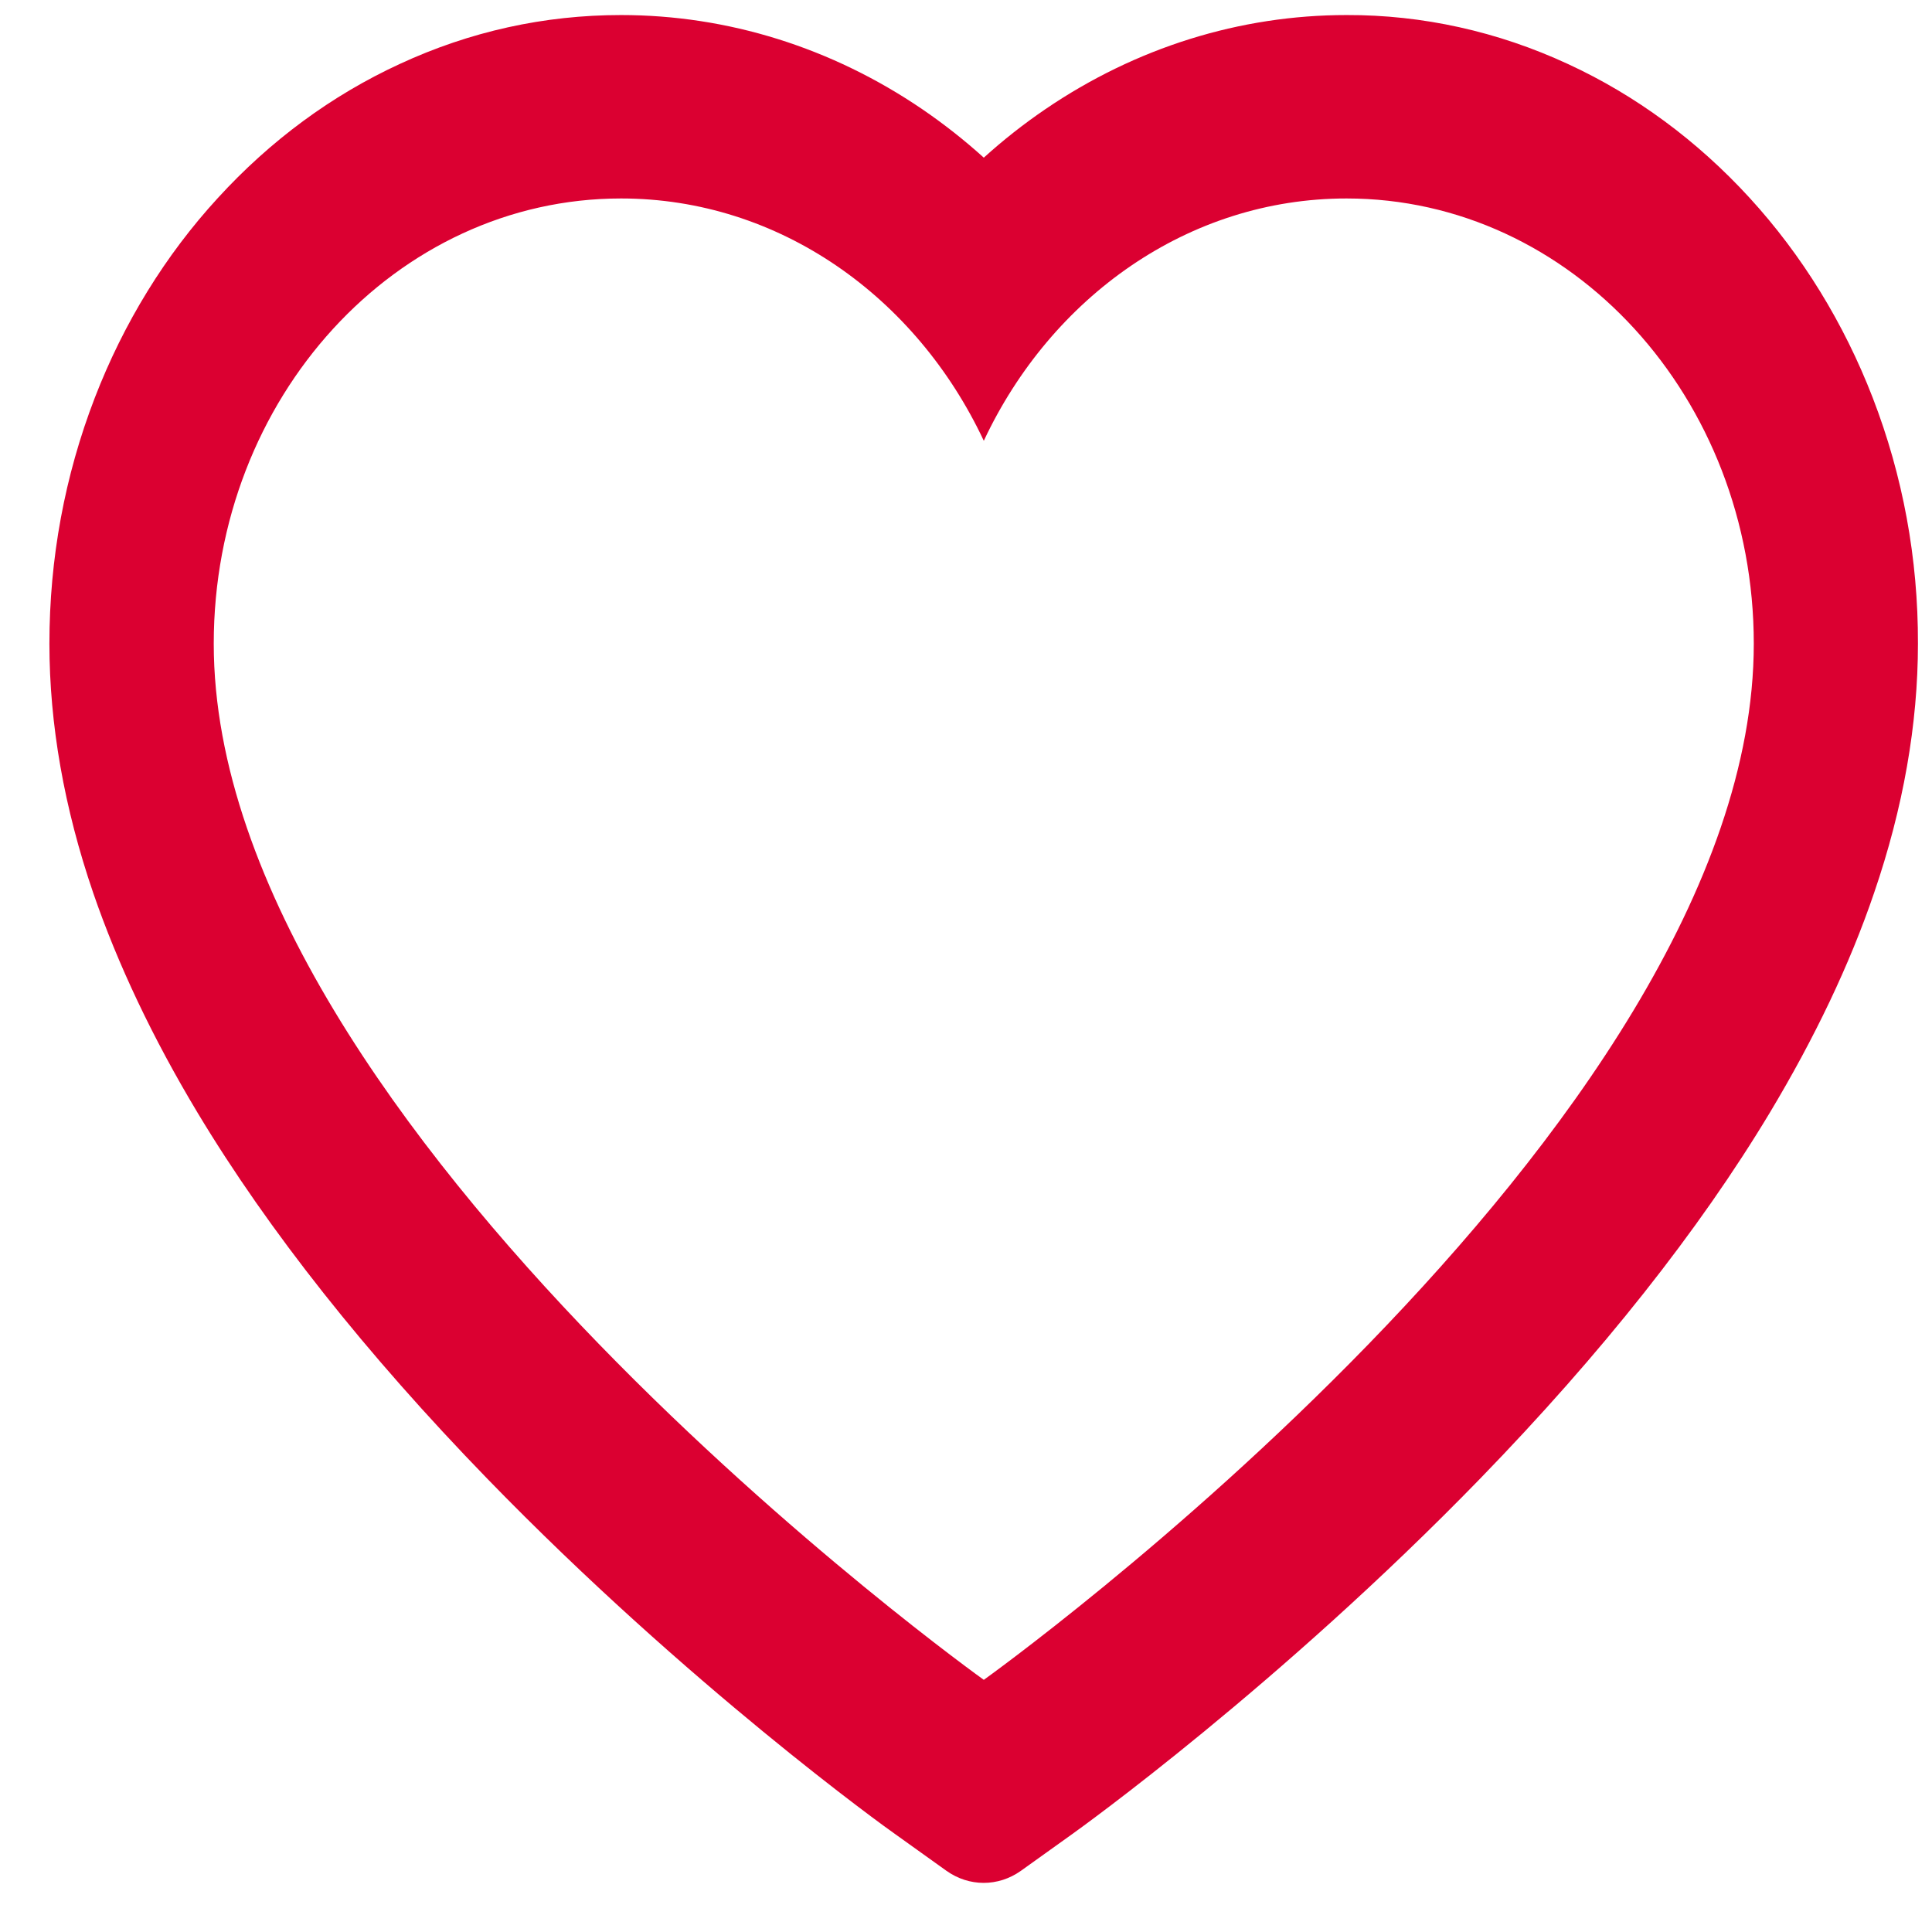 <svg width="33" height="33" viewBox="0 0 33 33" fill="none" xmlns="http://www.w3.org/2000/svg">
<path d="M31.988 6.795C31.493 5.515 30.779 4.356 29.886 3.381C28.992 2.404 27.939 1.627 26.783 1.094C25.584 0.538 24.298 0.253 23 0.257C21.178 0.257 19.401 0.813 17.857 1.864C17.487 2.116 17.136 2.392 16.804 2.693C16.471 2.392 16.12 2.116 15.751 1.864C14.207 0.813 12.43 0.257 10.608 0.257C9.297 0.257 8.026 0.537 6.825 1.094C5.665 1.629 4.619 2.4 3.722 3.381C2.827 4.355 2.113 5.515 1.619 6.795C1.106 8.126 0.844 9.54 0.844 10.995C0.844 12.368 1.095 13.799 1.593 15.254C2.011 16.47 2.609 17.732 3.374 19.005C4.586 21.021 6.252 23.123 8.321 25.255C11.75 28.788 15.145 31.228 15.289 31.327L16.165 31.954C16.553 32.23 17.051 32.23 17.439 31.954L18.315 31.327C18.459 31.224 21.851 28.788 25.283 25.255C27.352 23.123 29.018 21.021 30.23 19.005C30.994 17.732 31.597 16.47 32.01 15.254C32.509 13.799 32.76 12.368 32.76 10.995C32.764 9.54 32.502 8.126 31.988 6.795ZM16.804 28.693C16.804 28.693 3.651 19.29 3.651 10.995C3.651 6.795 6.766 3.39 10.608 3.39C13.309 3.39 15.651 5.072 16.804 7.529C17.956 5.072 20.299 3.39 23 3.39C26.842 3.39 29.956 6.795 29.956 10.995C29.956 19.29 16.804 28.693 16.804 28.693Z" fill="#DB0031"/>
</svg>
